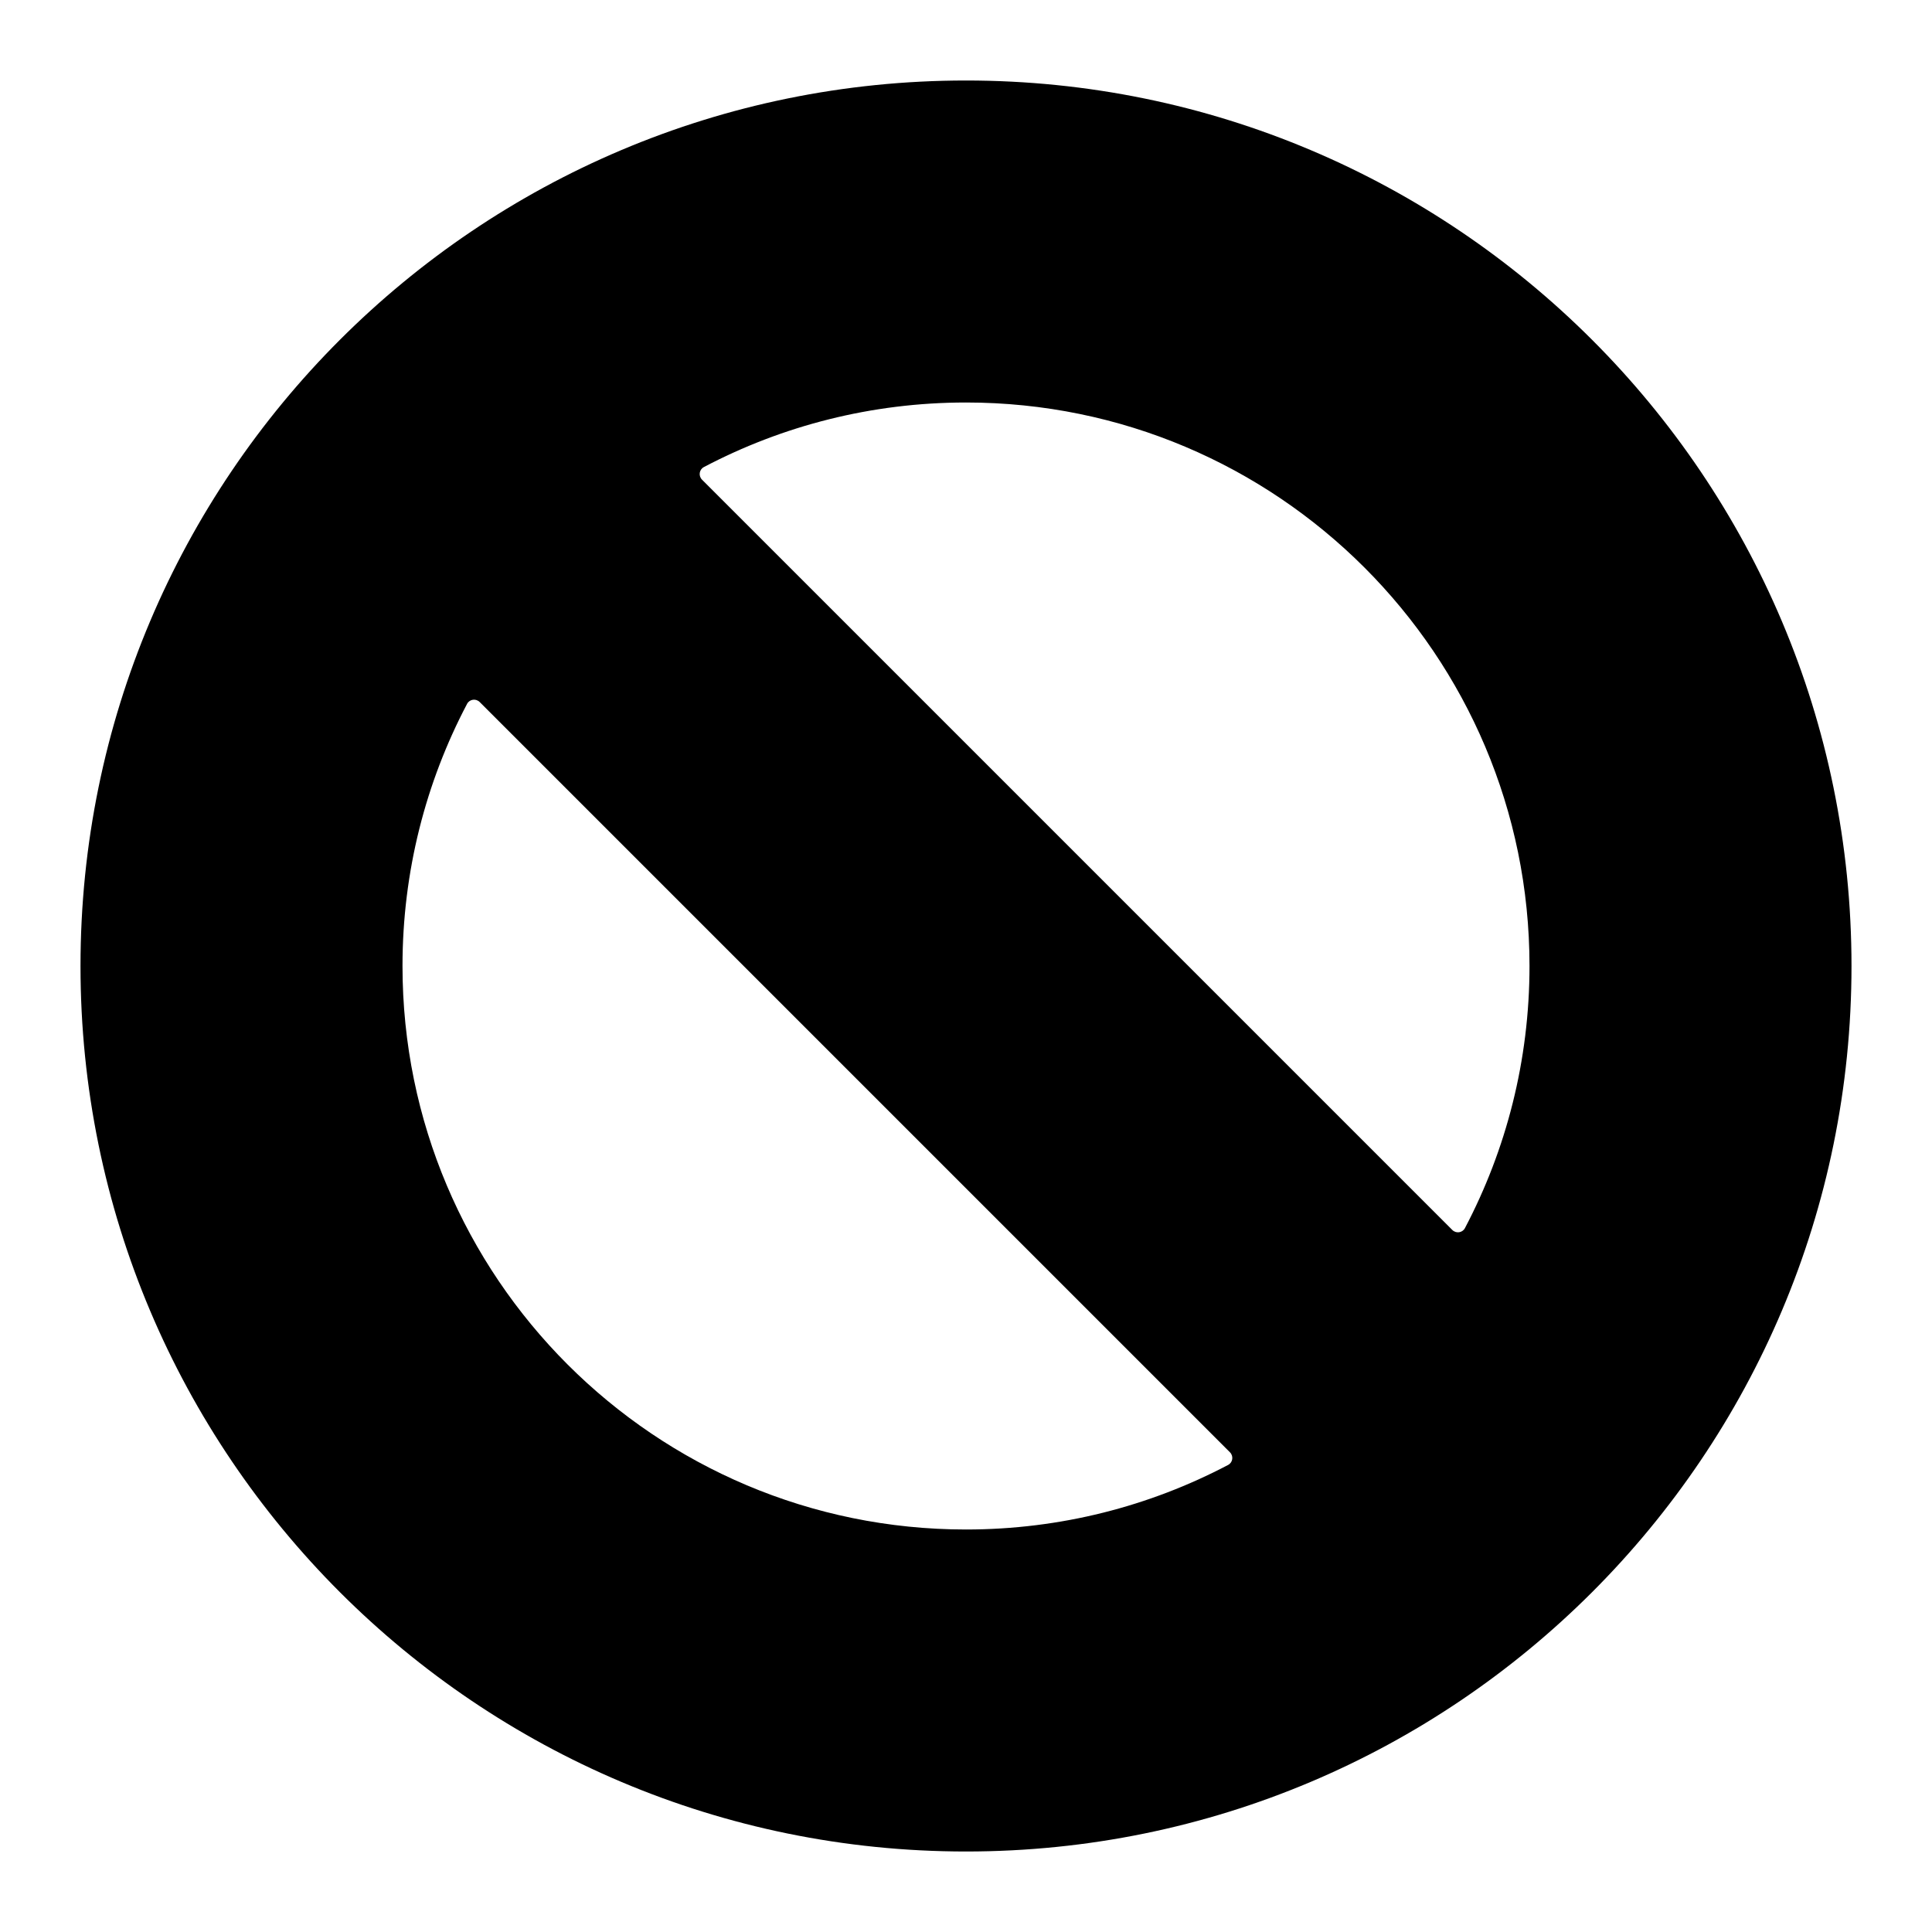 <svg width="24" height="24" viewBox="0 0 24 24" fill="none" xmlns="http://www.w3.org/2000/svg">
<path fill-rule="evenodd" clip-rule="evenodd" d="M23 12C23 18.075 18.075 23 12 23C5.925 23 1 18.075 1 12C1 5.925 5.925 1 12 1C18.075 1 23 5.925 23 12ZM15.279 18.041C15.326 18.088 15.315 18.167 15.256 18.198C14.283 18.71 13.175 19 12 19C8.134 19 5 15.866 5 12C5 10.825 5.29 9.717 5.802 8.744C5.833 8.685 5.912 8.674 5.959 8.721L15.279 18.041ZM18.198 15.256C18.167 15.315 18.088 15.326 18.041 15.279L8.721 5.959C8.674 5.912 8.685 5.833 8.744 5.802C9.717 5.29 10.825 5 12 5C15.866 5 19 8.134 19 12C19 13.175 18.71 14.283 18.198 15.256Z" fill="black"/>
</svg>
